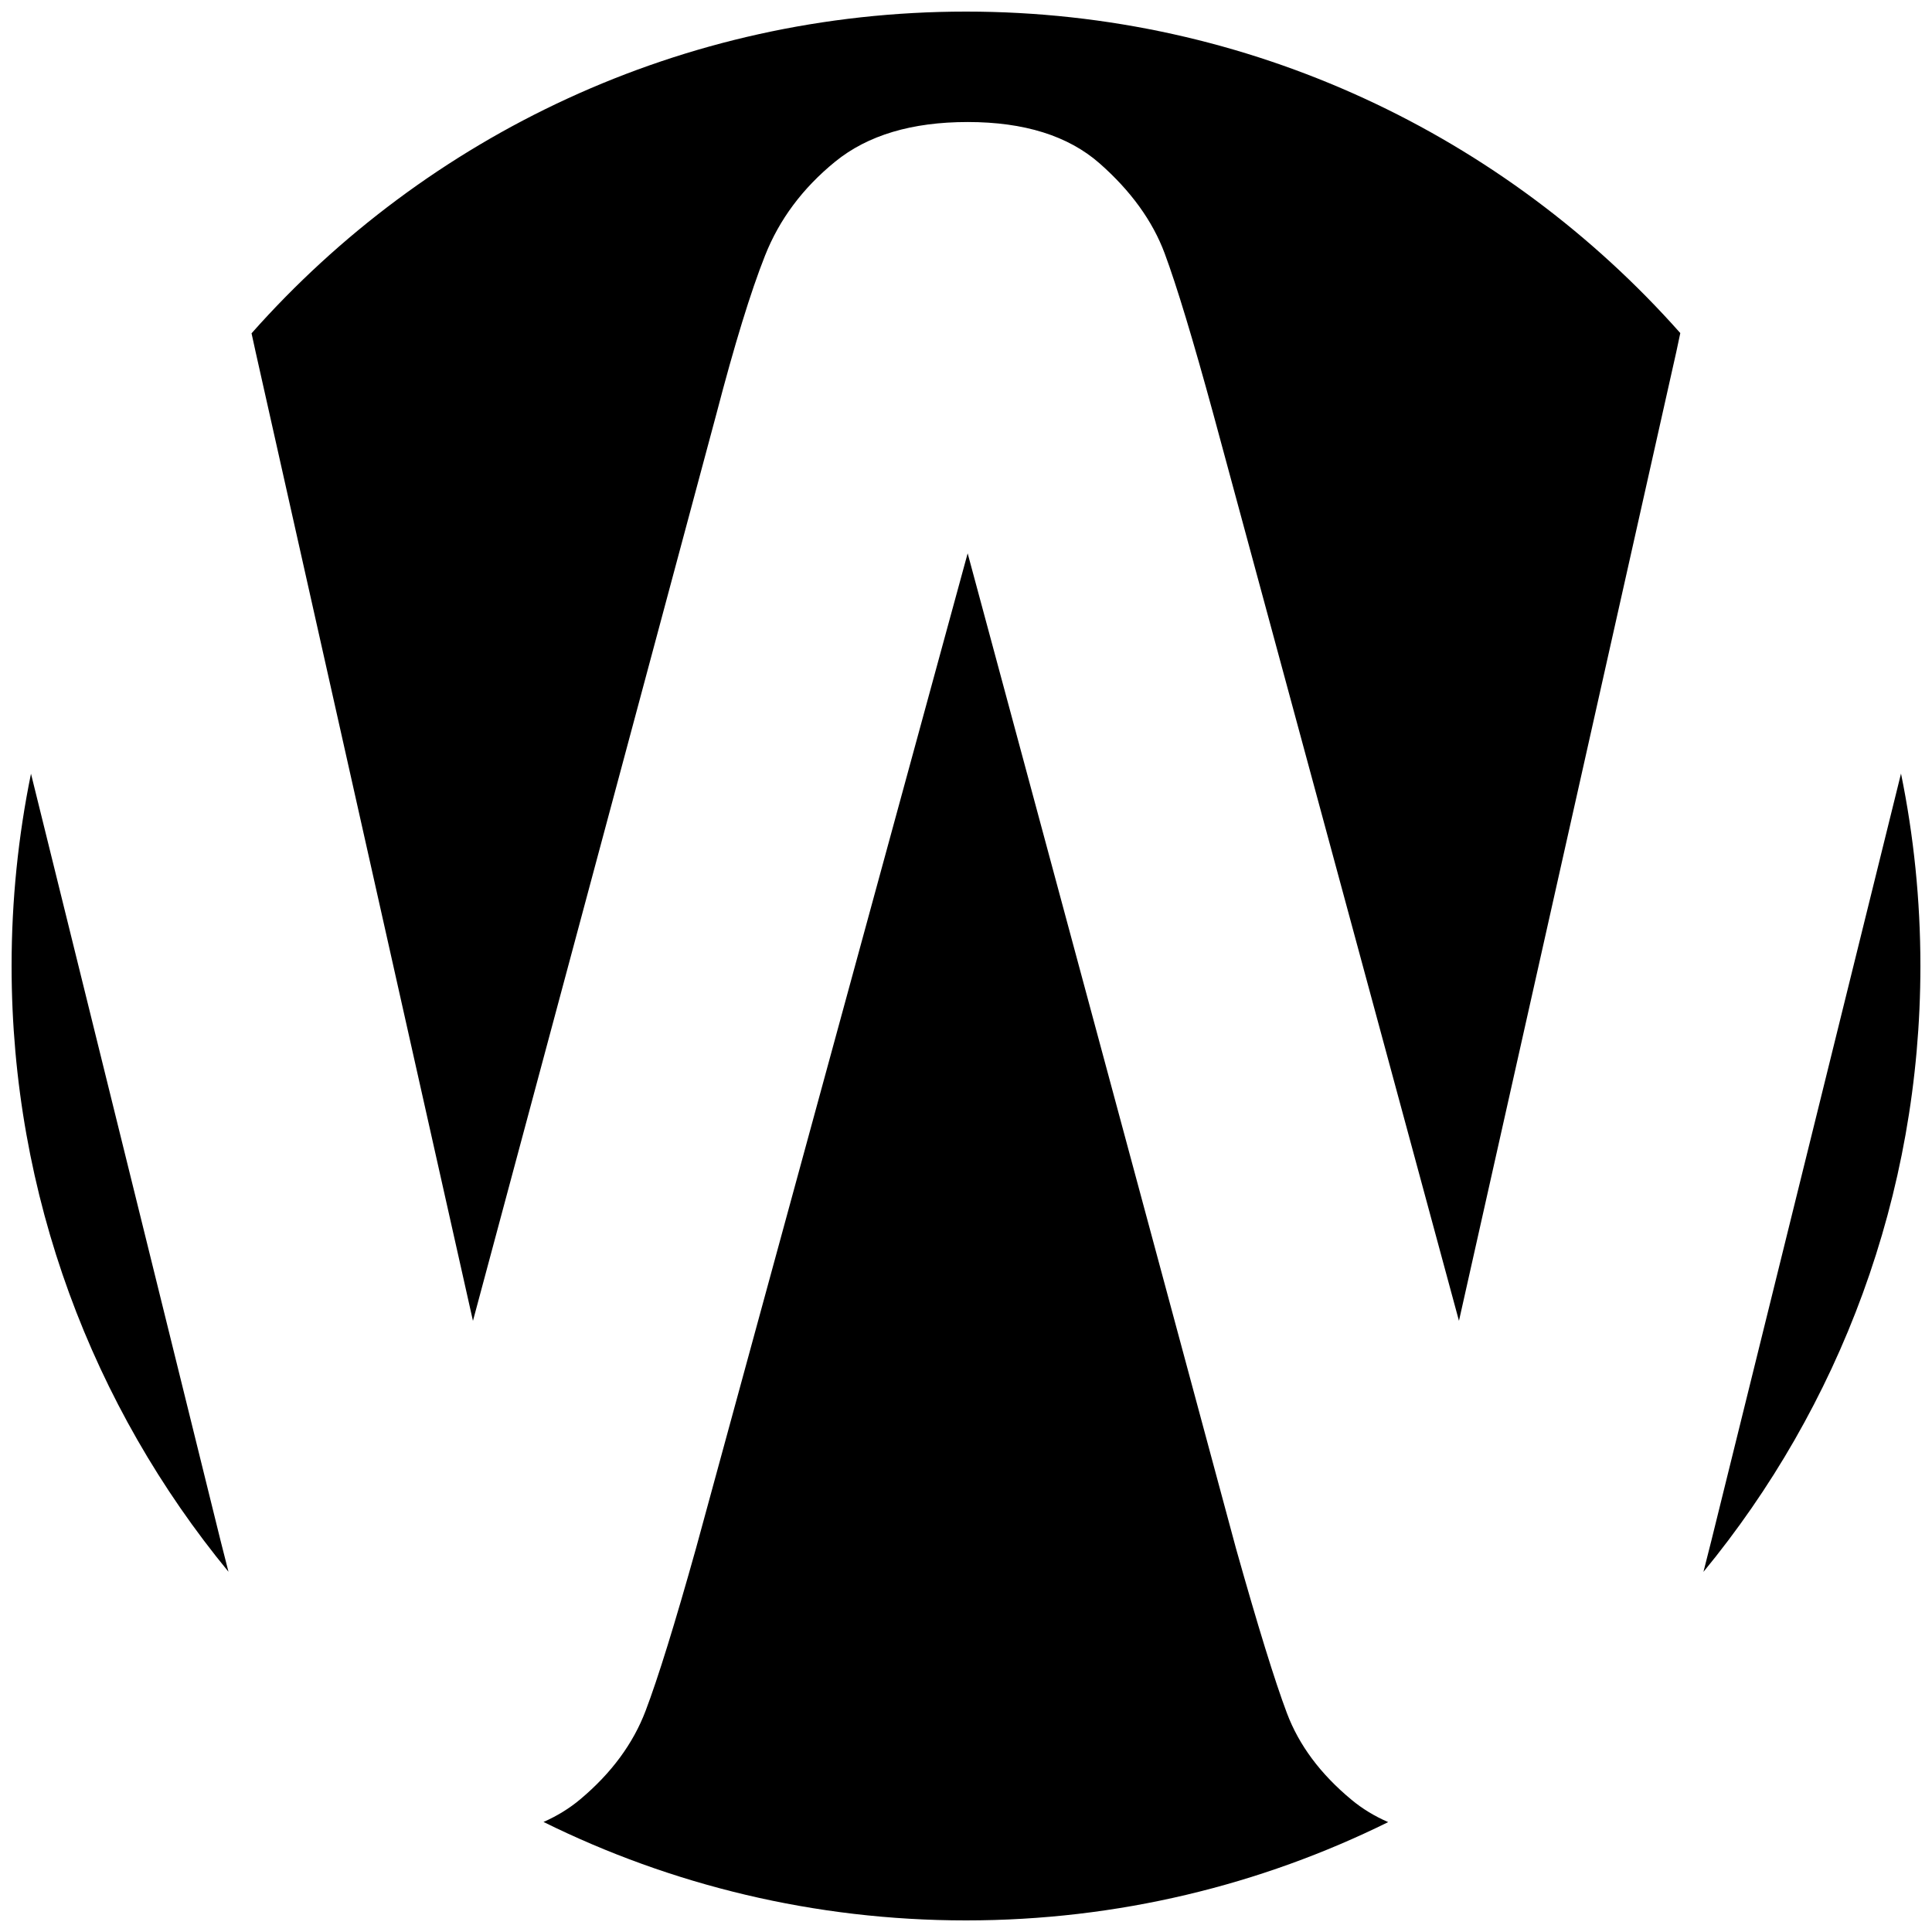 <svg xmlns="http://www.w3.org/2000/svg" xml:space="preserve" viewBox="0 0 500 500">
<path d="M57.07 398.67 8.02 200.24C4.73 216.31 3 232.95 3 250c0 59.52 21.06 114.13 56.13 156.77-.71-2.76-1.4-5.47-2.06-8.1zm9.08-307.61 56.25 250.78 62.99-234.67c4.69-17.97 8.88-31.64 12.6-41.02 3.71-9.38 9.76-17.48 18.16-24.32 8.4-6.83 19.82-10.25 34.28-10.25 14.65 0 26.02 3.57 34.13 10.69 8.1 7.13 13.72 14.9 16.85 23.29 3.12 8.4 7.32 22.27 12.6 41.6l63.57 234.67 56.25-250.78c.35-1.66.69-3.28 1.03-4.85C389.61 35.18 323.57 3 250 3 176.41 3 110.35 35.2 65.1 86.26c.35 1.57.71 3.16 1.05 4.8z"></path>
<path d="M349.75 465.76c-8.01-6.64-13.58-14.11-16.7-22.41-3.13-8.3-7.52-22.51-13.18-42.63L250.43 143.2l-70.31 257.52c-5.47 19.53-9.81 33.54-13.04 42.04s-8.84 16.11-16.85 22.85c-2.85 2.4-6.05 4.36-9.57 5.91C173.63 487.82 210.74 497 250 497c39.23 0 76.32-9.16 109.26-25.44-3.5-1.52-6.68-3.44-9.51-5.8zm93.16-67.09c-.71 2.82-1.39 5.53-2.06 8.13C475.93 364.15 497 309.54 497 250c0-17.06-1.73-33.72-5.02-49.8l-49.07 198.47z"></path>
</svg>
